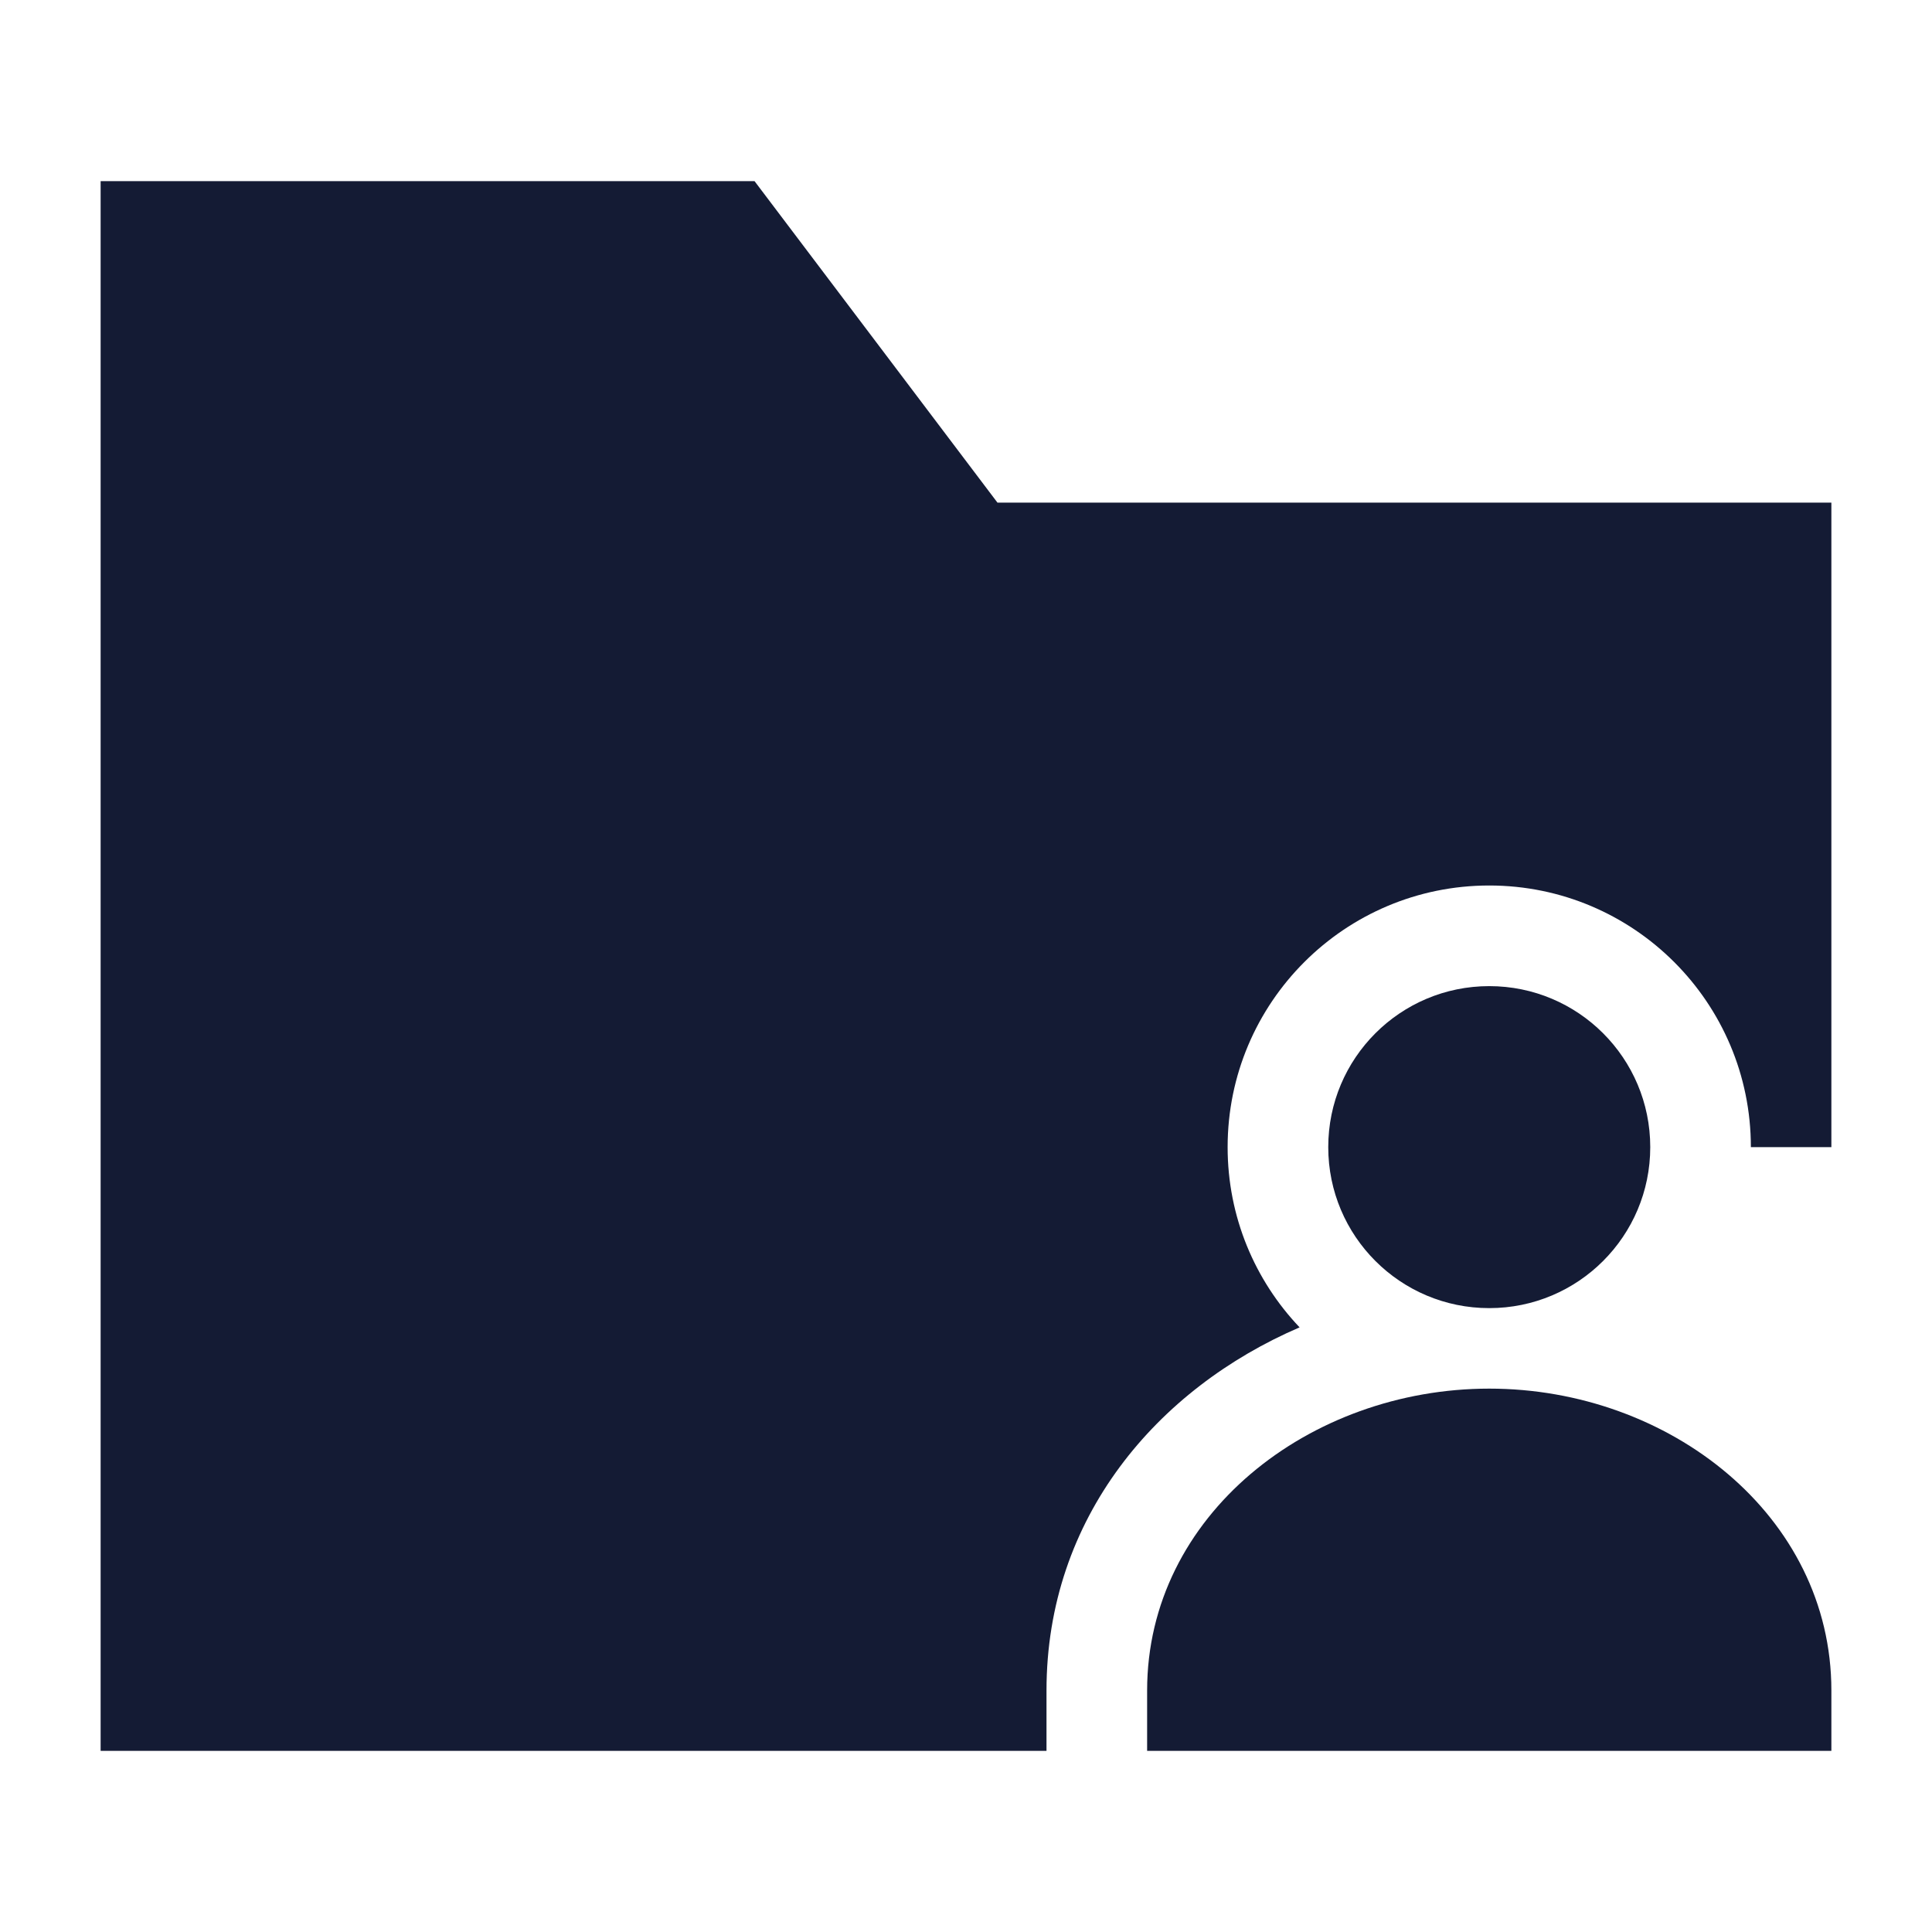 <svg width="24" height="24" viewBox="0 0 24 24" fill="none" xmlns="http://www.w3.org/2000/svg">
<path d="M20.5 14.25C20.5 15.355 19.605 16.25 18.5 16.25C17.395 16.25 16.5 15.355 16.5 14.25C16.5 13.145 17.395 12.25 18.5 12.25C19.605 12.25 20.5 13.145 20.5 14.25Z" fill="#141B34"/>
<path d="M14.25 21C14.25 18.825 16.265 17.25 18.5 17.25C20.735 17.25 22.75 18.825 22.75 21V21.75H14.25V21Z" fill="#141B34"/>
<path d="M9.373 2.25H1.25V21.75H13V21C13 18.852 14.377 17.249 16.144 16.489C15.59 15.906 15.25 15.118 15.25 14.25C15.25 12.455 16.705 11 18.5 11C20.295 11 21.75 12.455 21.75 14.25H22.75V6.244H12.391L9.373 2.25Z" fill="#141B34"/>
</svg>

